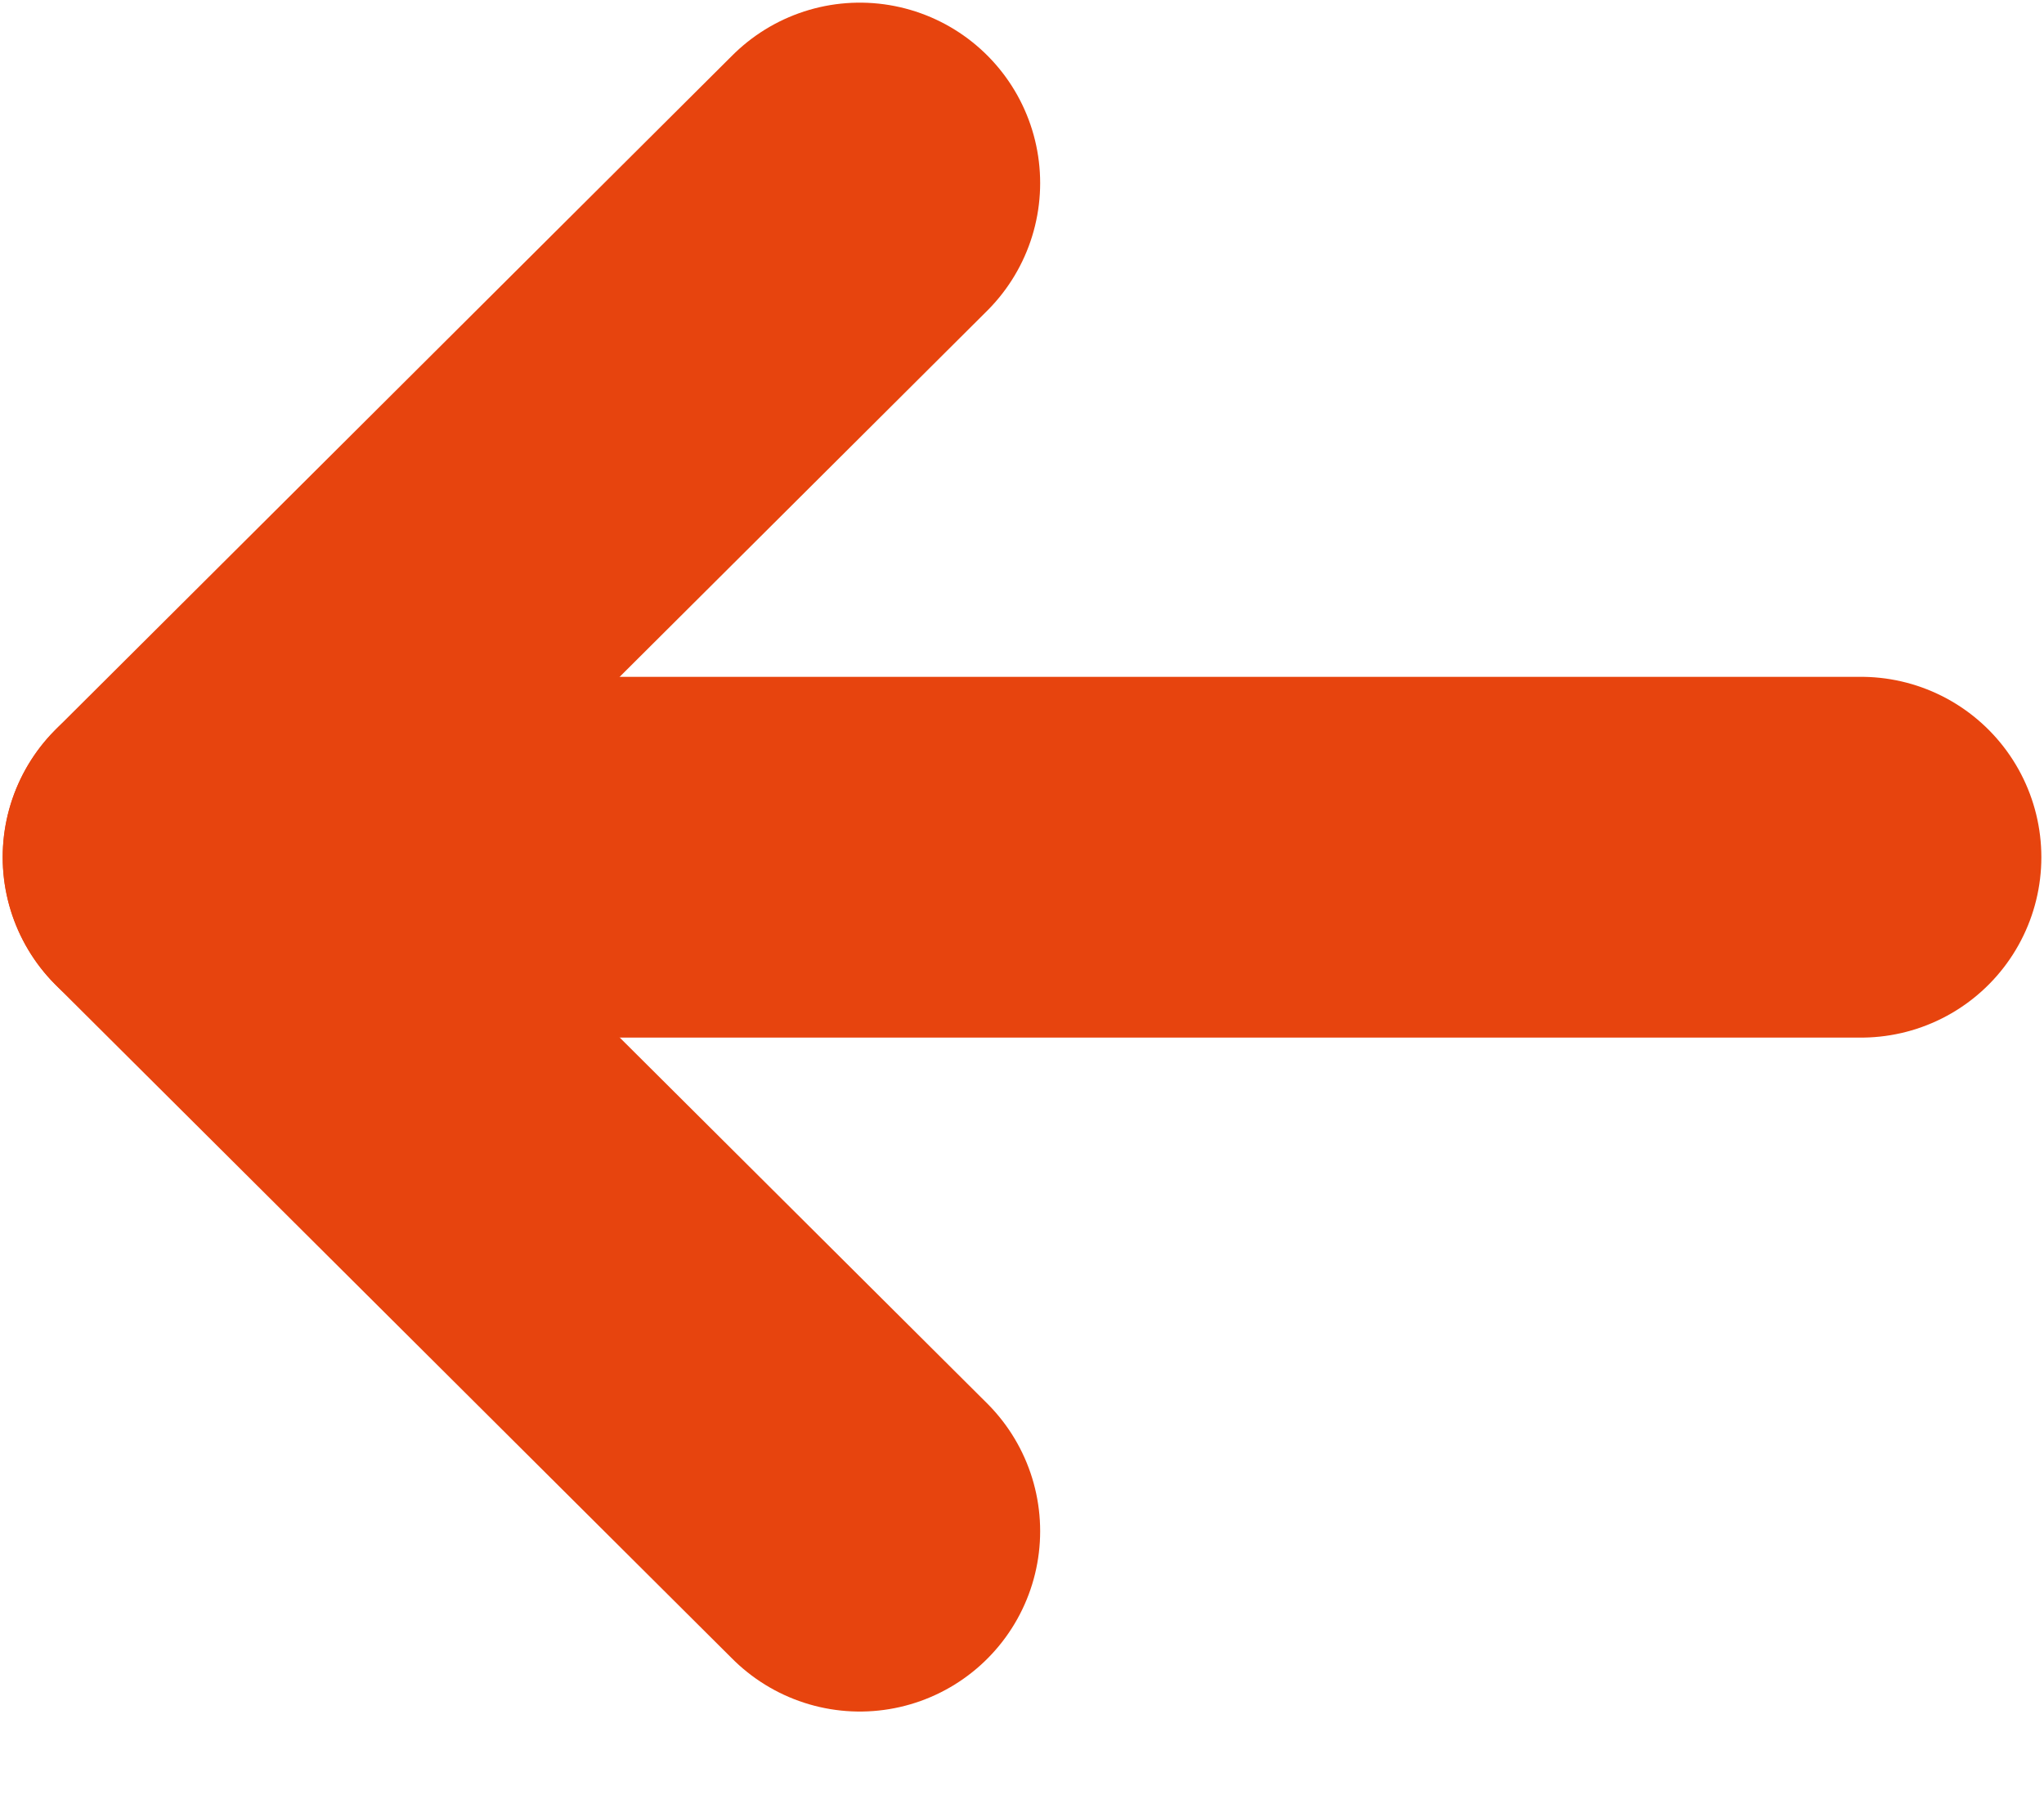 <svg width="17" height="15" viewBox="0 0 17 15" fill="none" xmlns="http://www.w3.org/2000/svg">
<path d="M1.523 7.128L15.478 7.128" stroke="#E7440E" stroke-width="3" stroke-linecap="round" stroke-linejoin="round"/>
<path d="M7.151 12.732L1.522 7.128L7.151 1.522" stroke="#E7440E" stroke-width="3" stroke-linecap="round" stroke-linejoin="round"/>
</svg>
